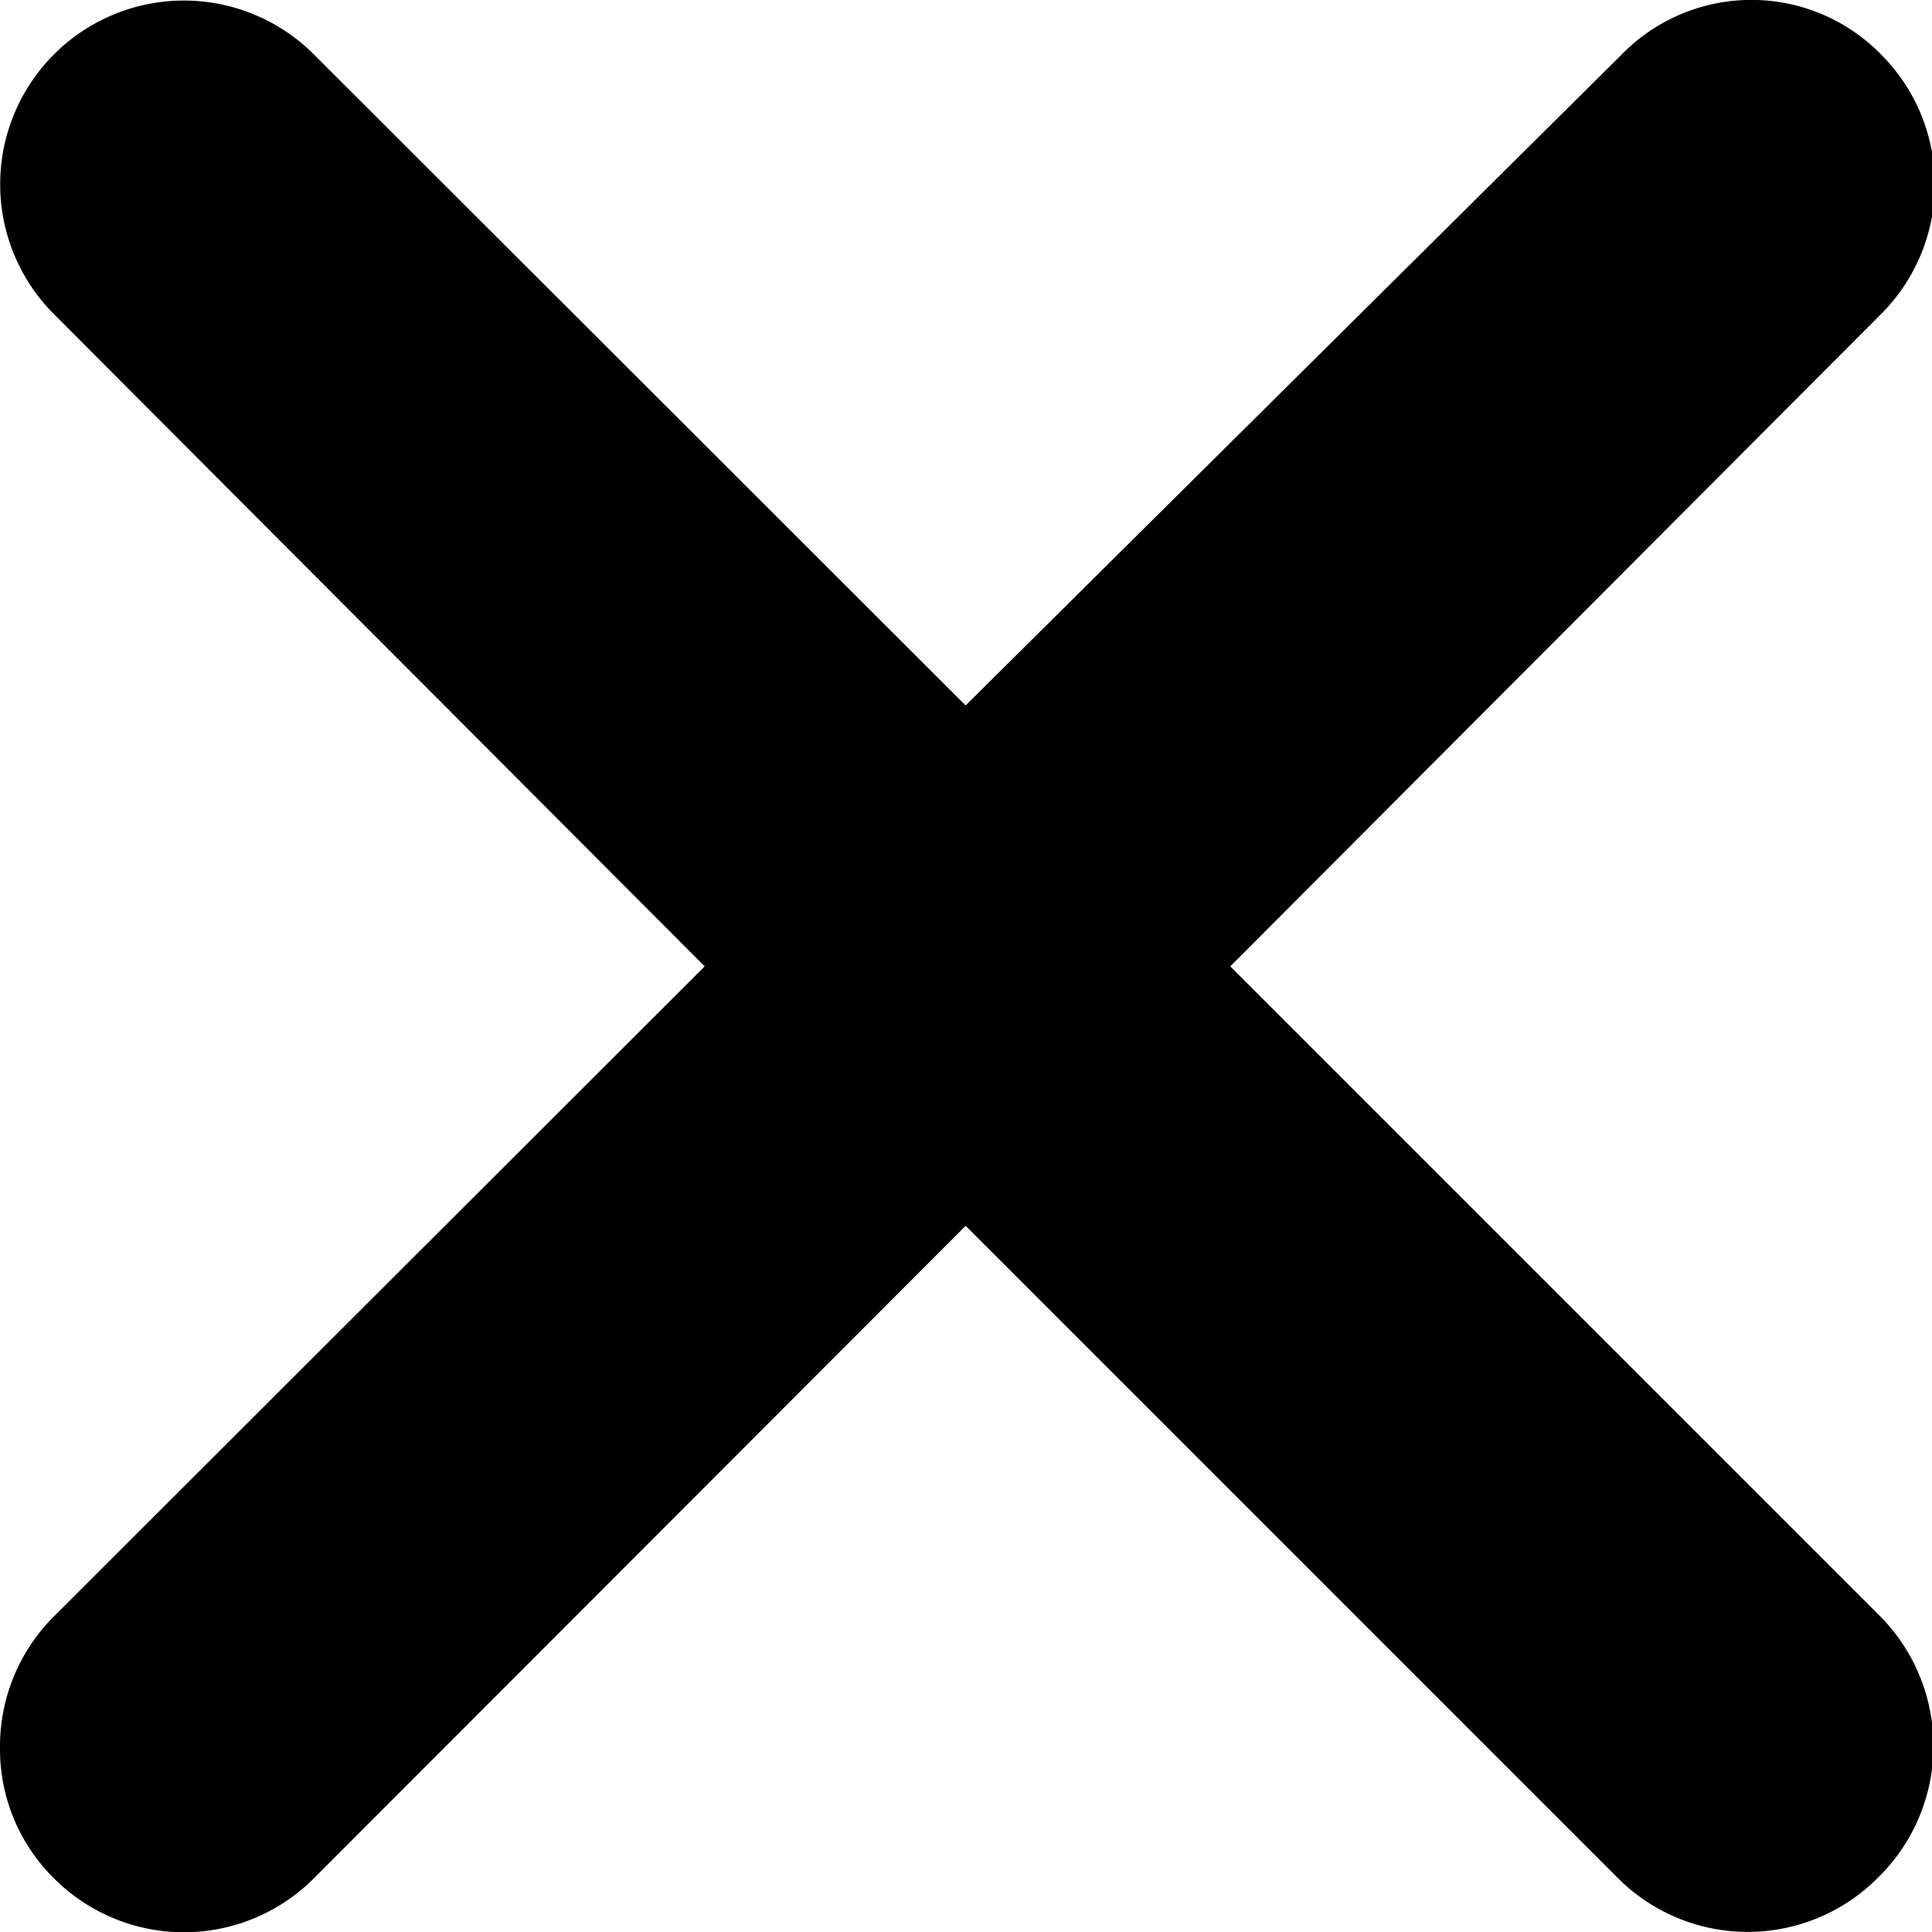 <svg xmlns="http://www.w3.org/2000/svg" viewBox="0 0 26.21 26.21"><defs></defs><title>kruisje</title><g id="Layer_2" data-name="Layer 2"><g id="Layer_1-2" data-name="Layer 1"><path class="cls-1" d="M25.47,25.48a2.49,2.49,0,0,1-3.52,0L13.1,16.63,4.26,25.48a2.49,2.49,0,0,1-3.53,0A2.46,2.46,0,0,1,0,23.72a2.49,2.49,0,0,1,.72-1.78l8.84-8.83L.73,4.26A2.49,2.49,0,1,1,4.26.74L13.1,9.57,22,.74a2.46,2.46,0,0,1,3.52,0,2.49,2.49,0,0,1,0,3.52l-8.83,8.85,8.83,8.83A2.5,2.5,0,0,1,25.47,25.48Z"/></g></g></svg>